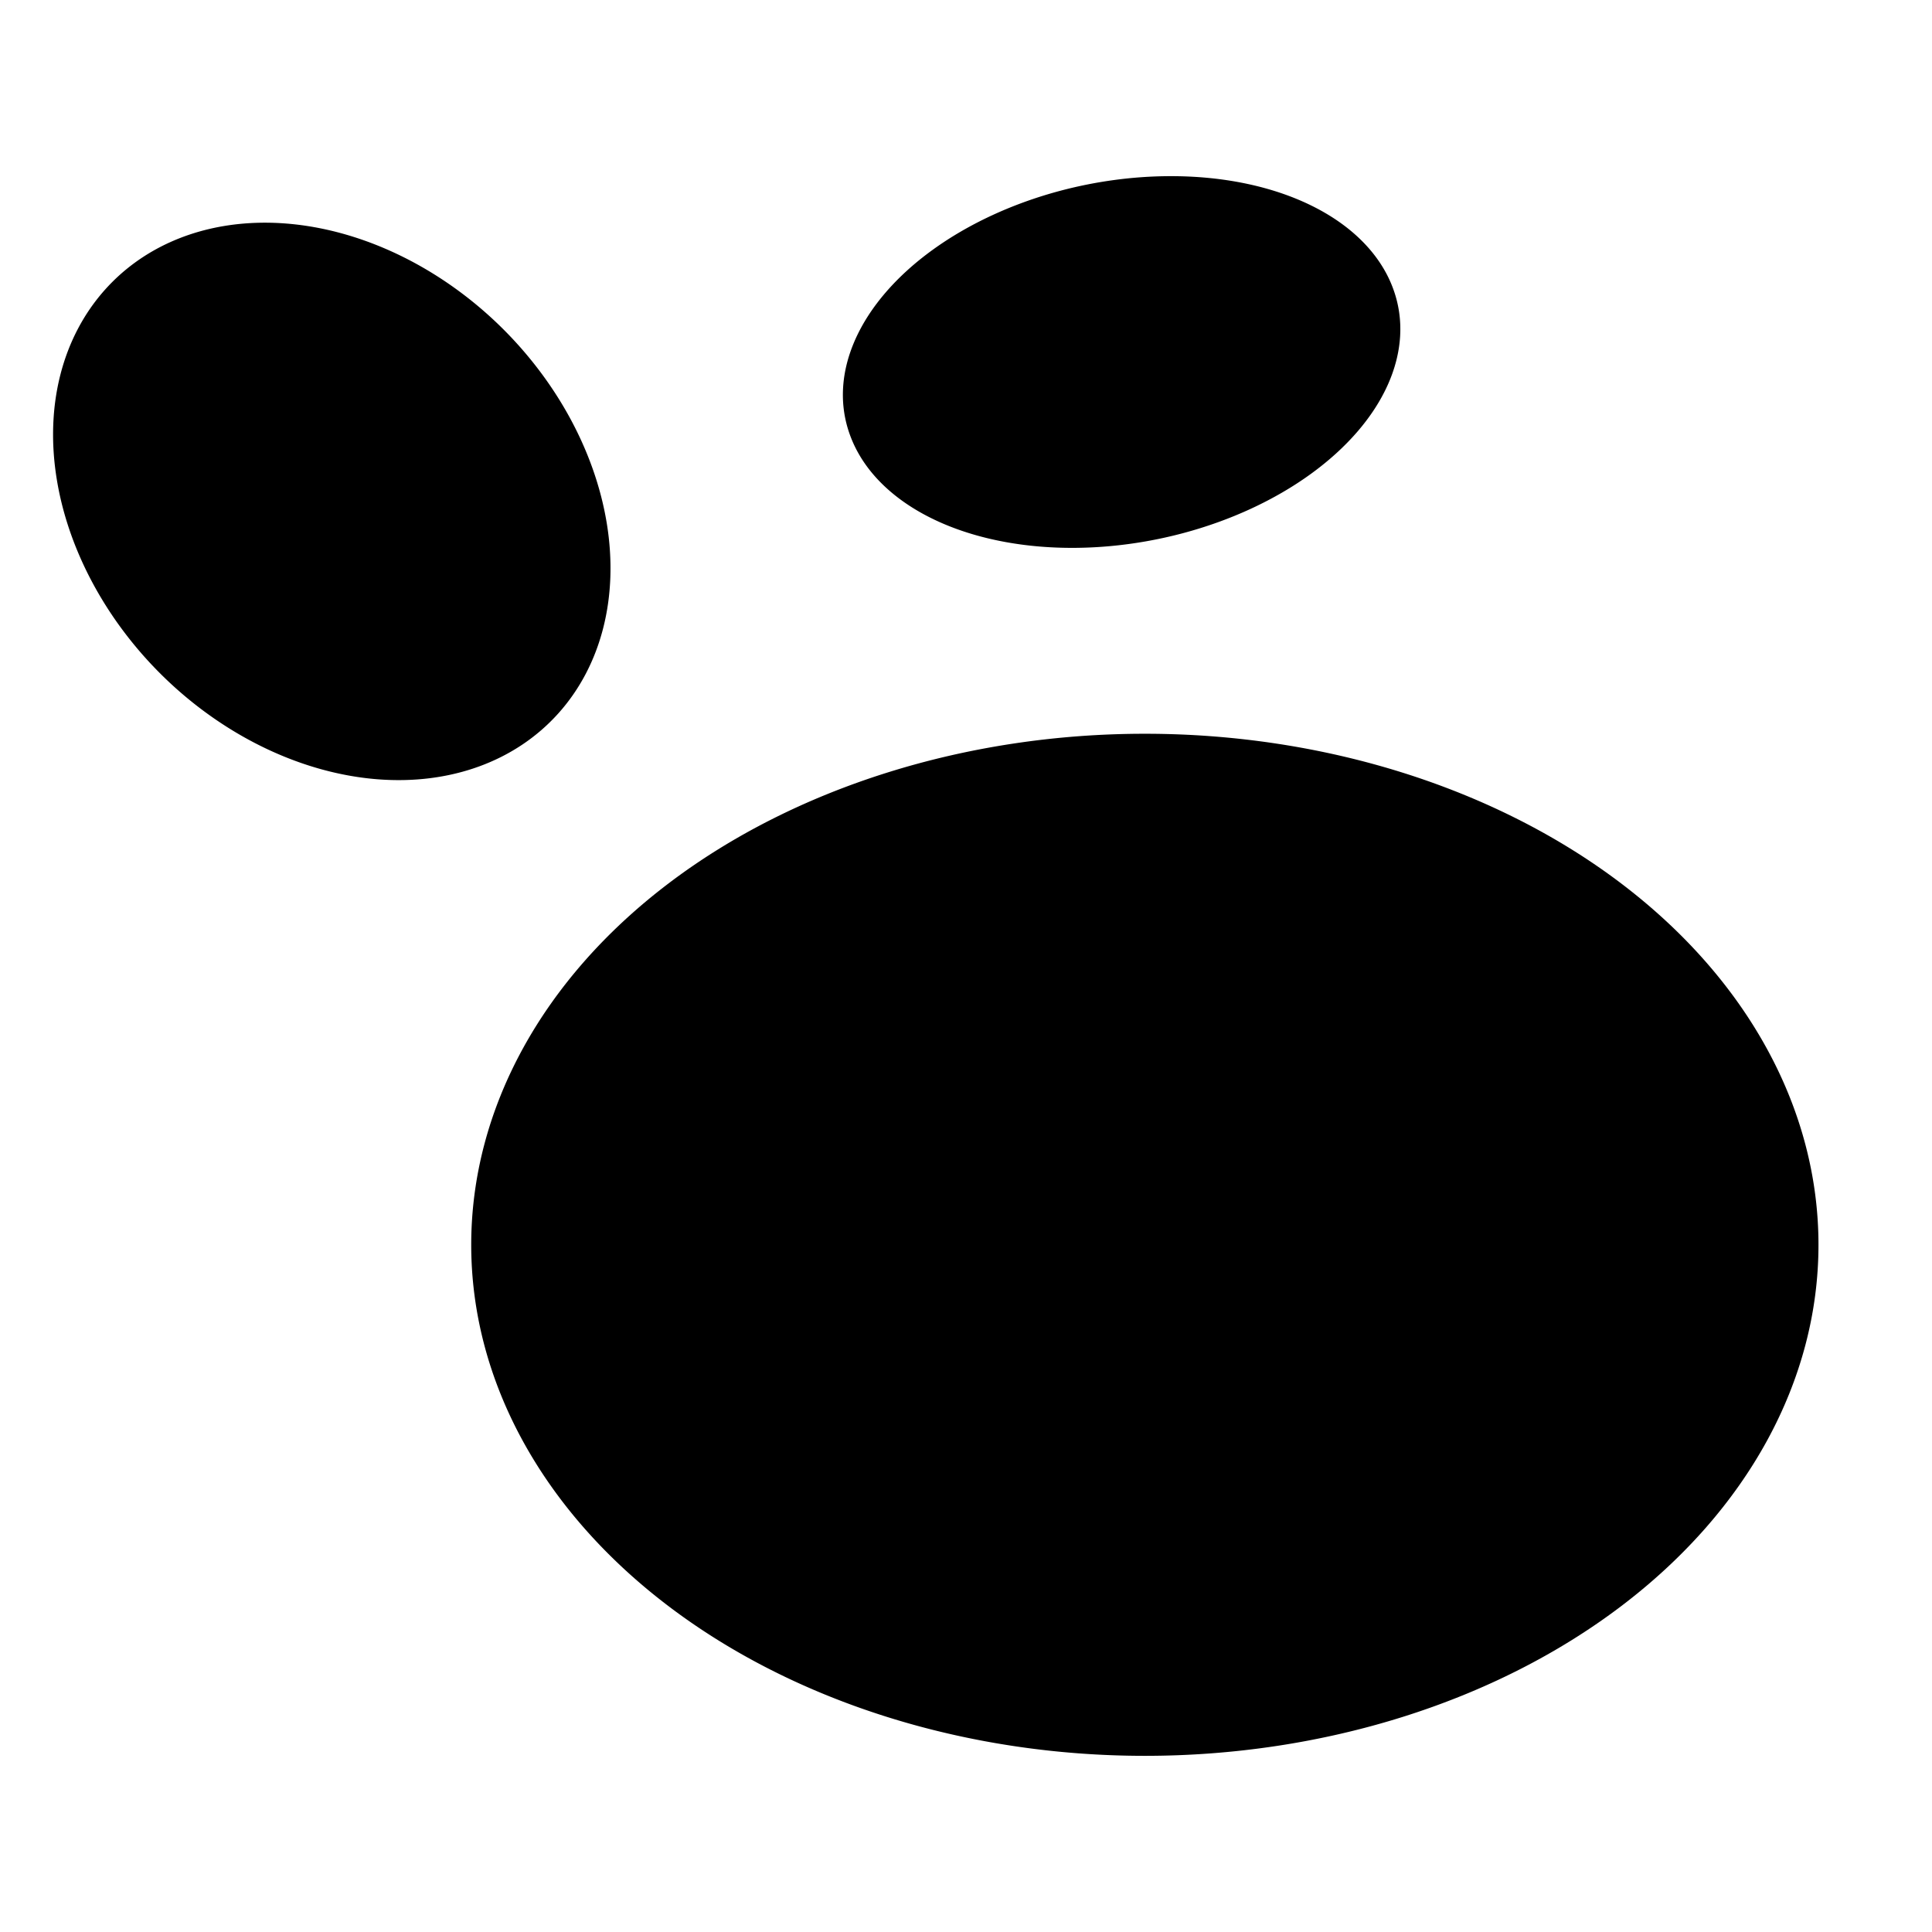 <?xml version='1.0' encoding='UTF-8'?>
<svg xmlns:inkscape="http://www.inkscape.org/namespaces/inkscape" xmlns:sodipodi="http://sodipodi.sourceforge.net/DTD/sodipodi-0.dtd" xmlns="http://www.w3.org/2000/svg" xmlns:svg="http://www.w3.org/2000/svg" xmlns:rdf="http://www.w3.org/1999/02/22-rdf-syntax-ns#" xmlns:cc="http://creativecommons.org/ns#" xmlns:dc="http://purl.org/dc/elements/1.1/" width="64" height="64" version="1.1" viewBox="0 0 16.933 16.933" id="svg7" sodipodi:docname="com.logseq.Logseq.svg" inkscape:version="1.4 (e7c3feb100, 2024-10-09)">
  <sodipodi:namedview id="namedview7" pagecolor="#9c4444" bordercolor="#000000" borderopacity="0.25" inkscape:showpageshadow="2" inkscape:pageopacity="0.0" inkscape:pagecheckerboard="0" inkscape:deskcolor="#d1d1d1" inkscape:zoom="6.15625" inkscape:cx="15.918782" inkscape:cy="33.461929" inkscape:window-width="1226" inkscape:window-height="669" inkscape:window-x="177" inkscape:window-y="267" inkscape:window-maximized="0" inkscape:current-layer="svg7" showgrid="false"/>
  <defs id="defs2">
    <style id="current-color-scheme" type="text/css">.ColorScheme-Text {color:#000000} .ColorScheme-Highlight {color:#3b4252}</style></defs>
  <path style="fill:#000000;stroke-width:0.407" d="M 10.247,1.544 A 1.583,2.472 78.451 0 0 9.293,1.672 1.583,2.472 78.451 0 0 7.448,3.808 1.583,2.472 78.451 0 0 10.368,4.673 1.583,2.472 78.451 0 0 12.213,2.538 1.583,2.472 78.451 0 0 10.247,1.544 Z M 2.201,1.955 A 2.721,2.13 45 0 0 0.923,2.536 2.721,2.13 45 0 0 1.484,5.98 2.721,2.13 45 0 0 4.893,6.253 2.721,2.13 45 0 0 4.333,2.81 2.721,2.13 45 0 0 2.201,1.955 Z m 7.833,4.476 a 5.904,4.479 0 0 0 -5.904,4.479 5.904,4.479 0 0 0 5.904,4.479 5.904,4.479 0 0 0 5.904,-4.479 5.904,4.479 0 0 0 -5.904,-4.479 z" id="path3" class="ColorScheme-Text"/>
  <g id="g9" transform="matrix(0.47,0,0,0.47,4.747,3.747)" style="fill:#999999;fill-opacity:1;stroke:none;stroke-width:0.583;stroke-dasharray:none;stroke-opacity:0.3"/>
  </svg>
